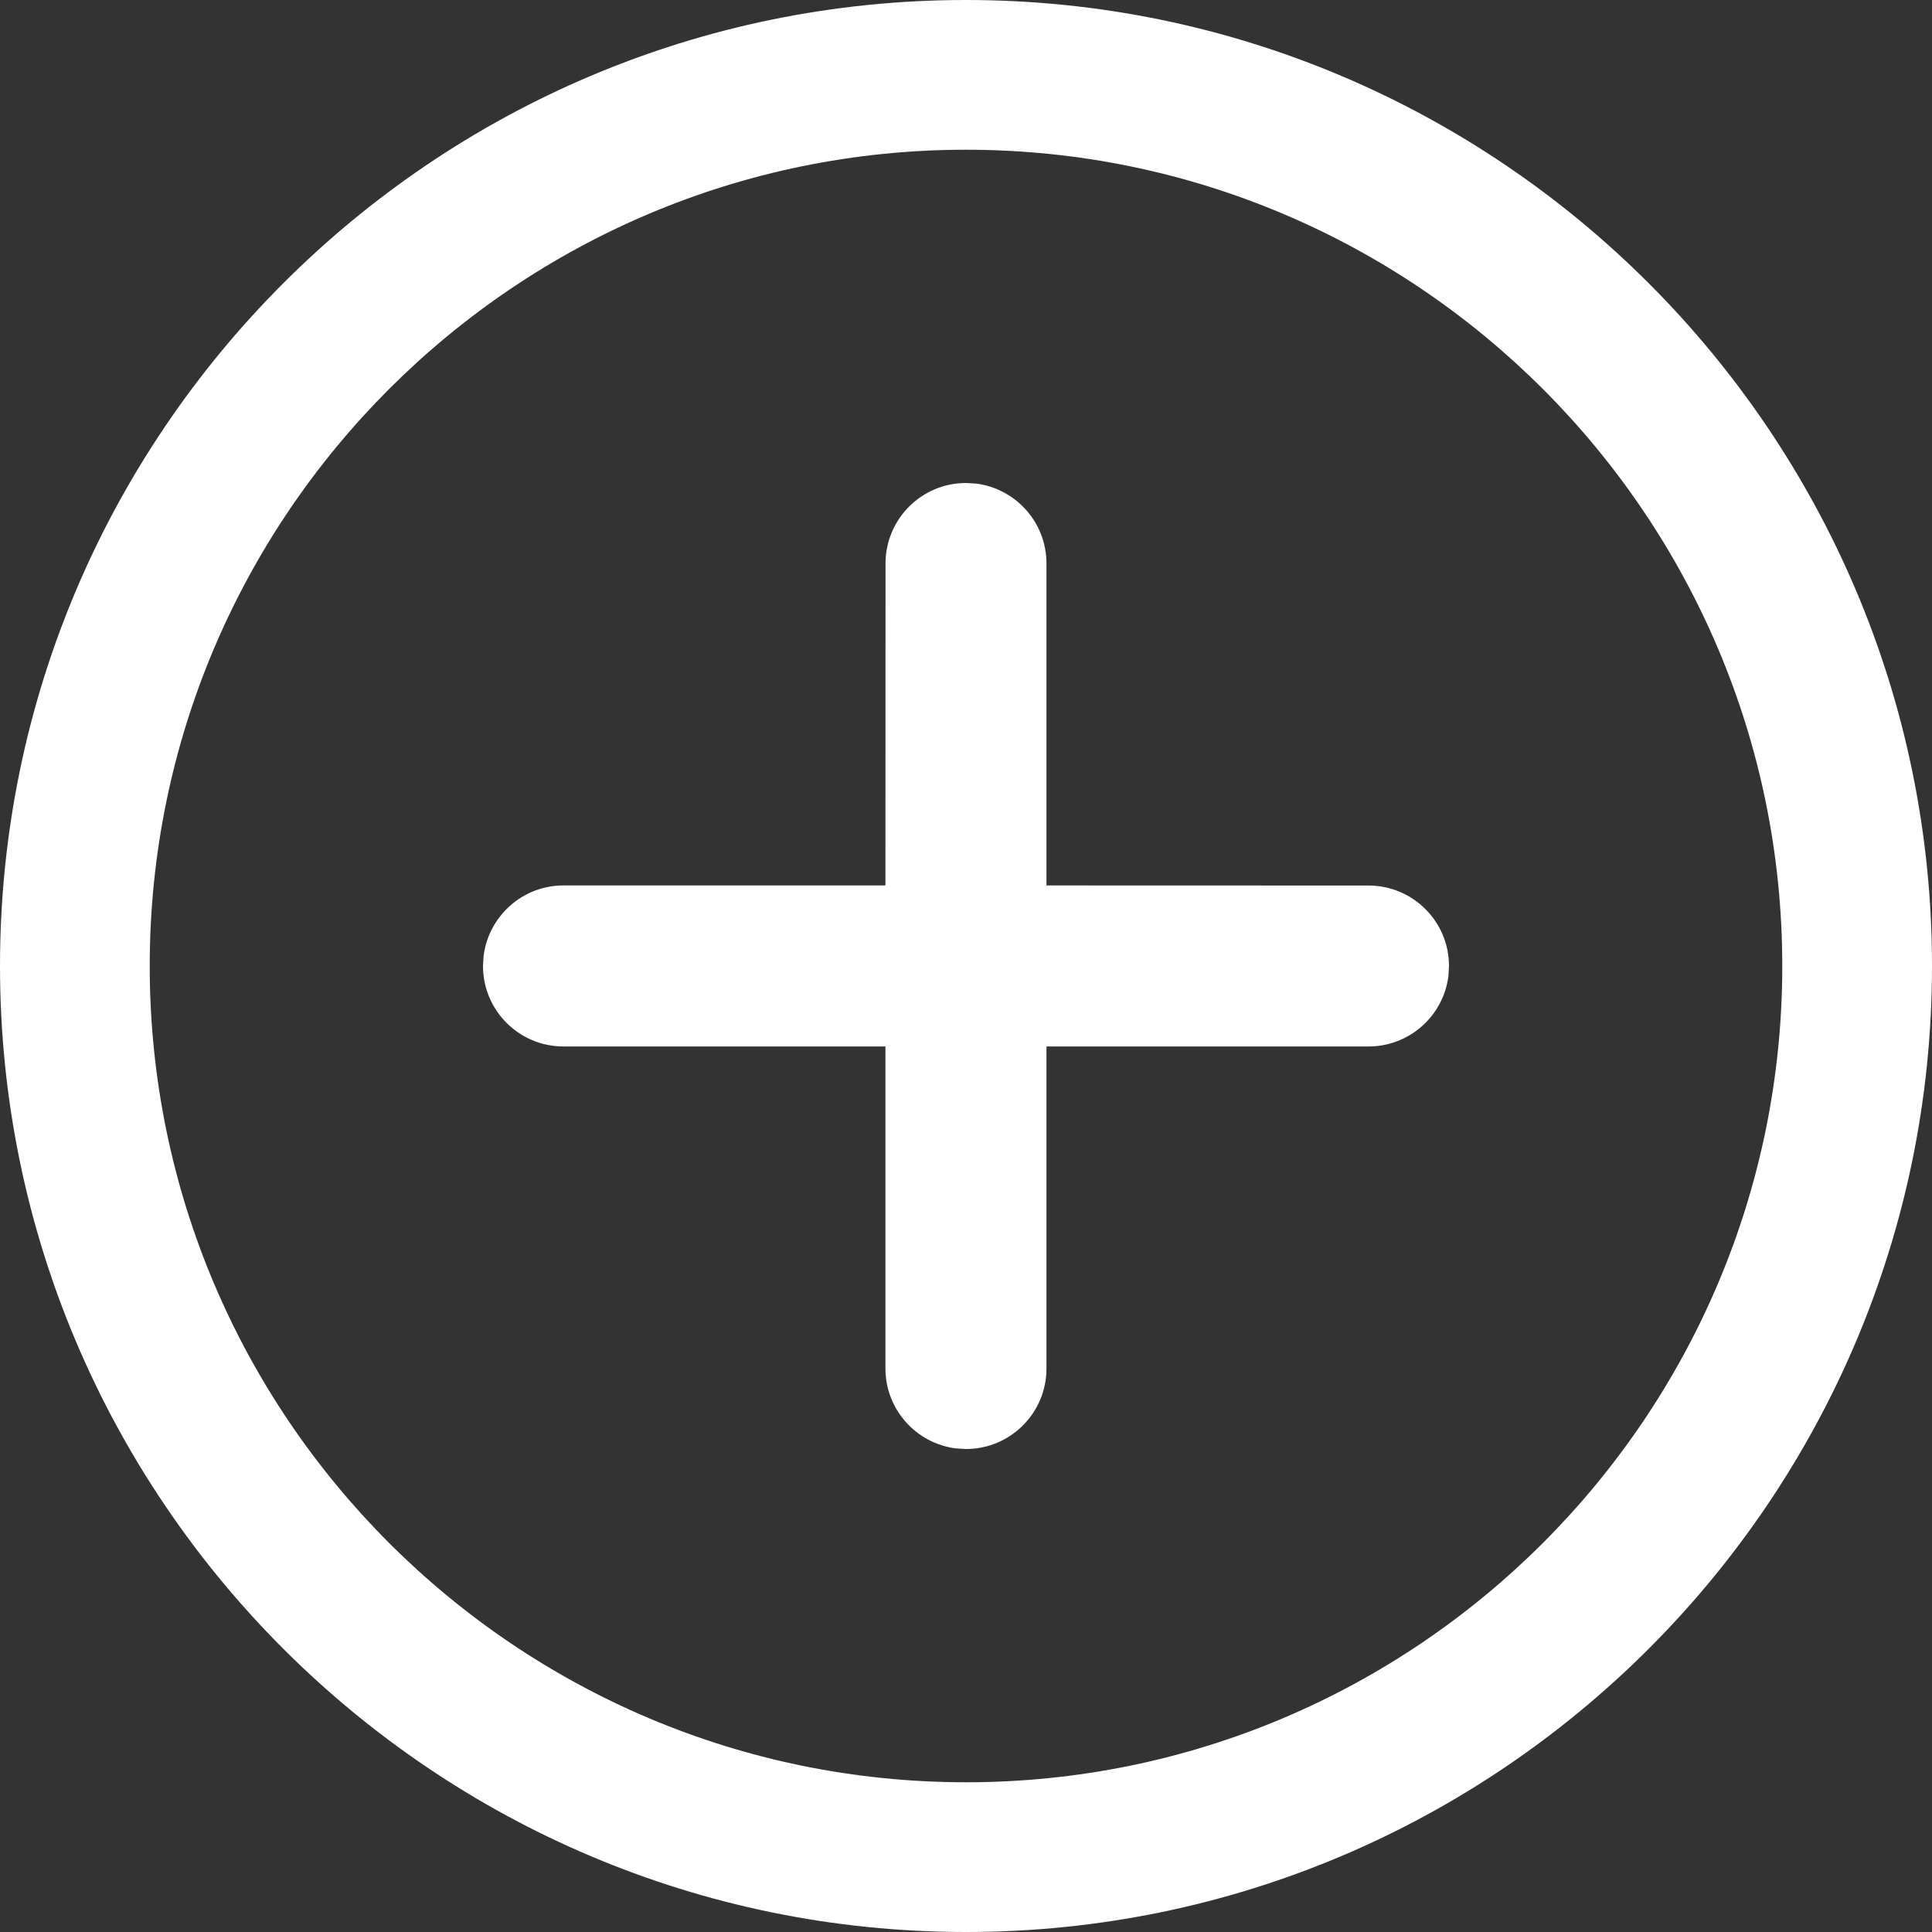 <svg xmlns="http://www.w3.org/2000/svg" width="20" height="20" viewBox="0 0 20 20">
    <rect x="0" y="0" width="20" height="20" fill="#333333" stroke="none"/>
    <g fill="none" fill-rule="evenodd">
        <g fill="#FFF" fill-rule="nonzero">
            <g>
                <g>
                    <path d="M256 10c-5.514 0-10 4.486-10 10s4.486 10 10 10 10-4.486 10-10-4.486-10-10-10zm0 1.55c4.66 0 8.45 3.79 8.45 8.45 0 4.66-3.79 8.45-8.45 8.45-4.66 0-8.45-3.79-8.45-8.45 0-4.66 3.79-8.45 8.45-8.45zm0 3.45c-.46 0-.833.373-.833.833l-.001 3.333h-3.333c-.425 0-.775.319-.827.73L251 20c0 .46.373.833.833.833h3.333v3.334c0 .425.319.775.73.827L256 25c.46 0 .833-.373.833-.833v-3.334h3.334c.425 0 .775-.318.827-.728L261 20c0-.46-.373-.833-.833-.833l-3.334-.001v-3.333c0-.425-.318-.775-.728-.827z" transform="translate(-782 -1070) translate(520 764) translate(16 296)"/>
                </g>
            </g>
        </g>
    </g>
</svg>
